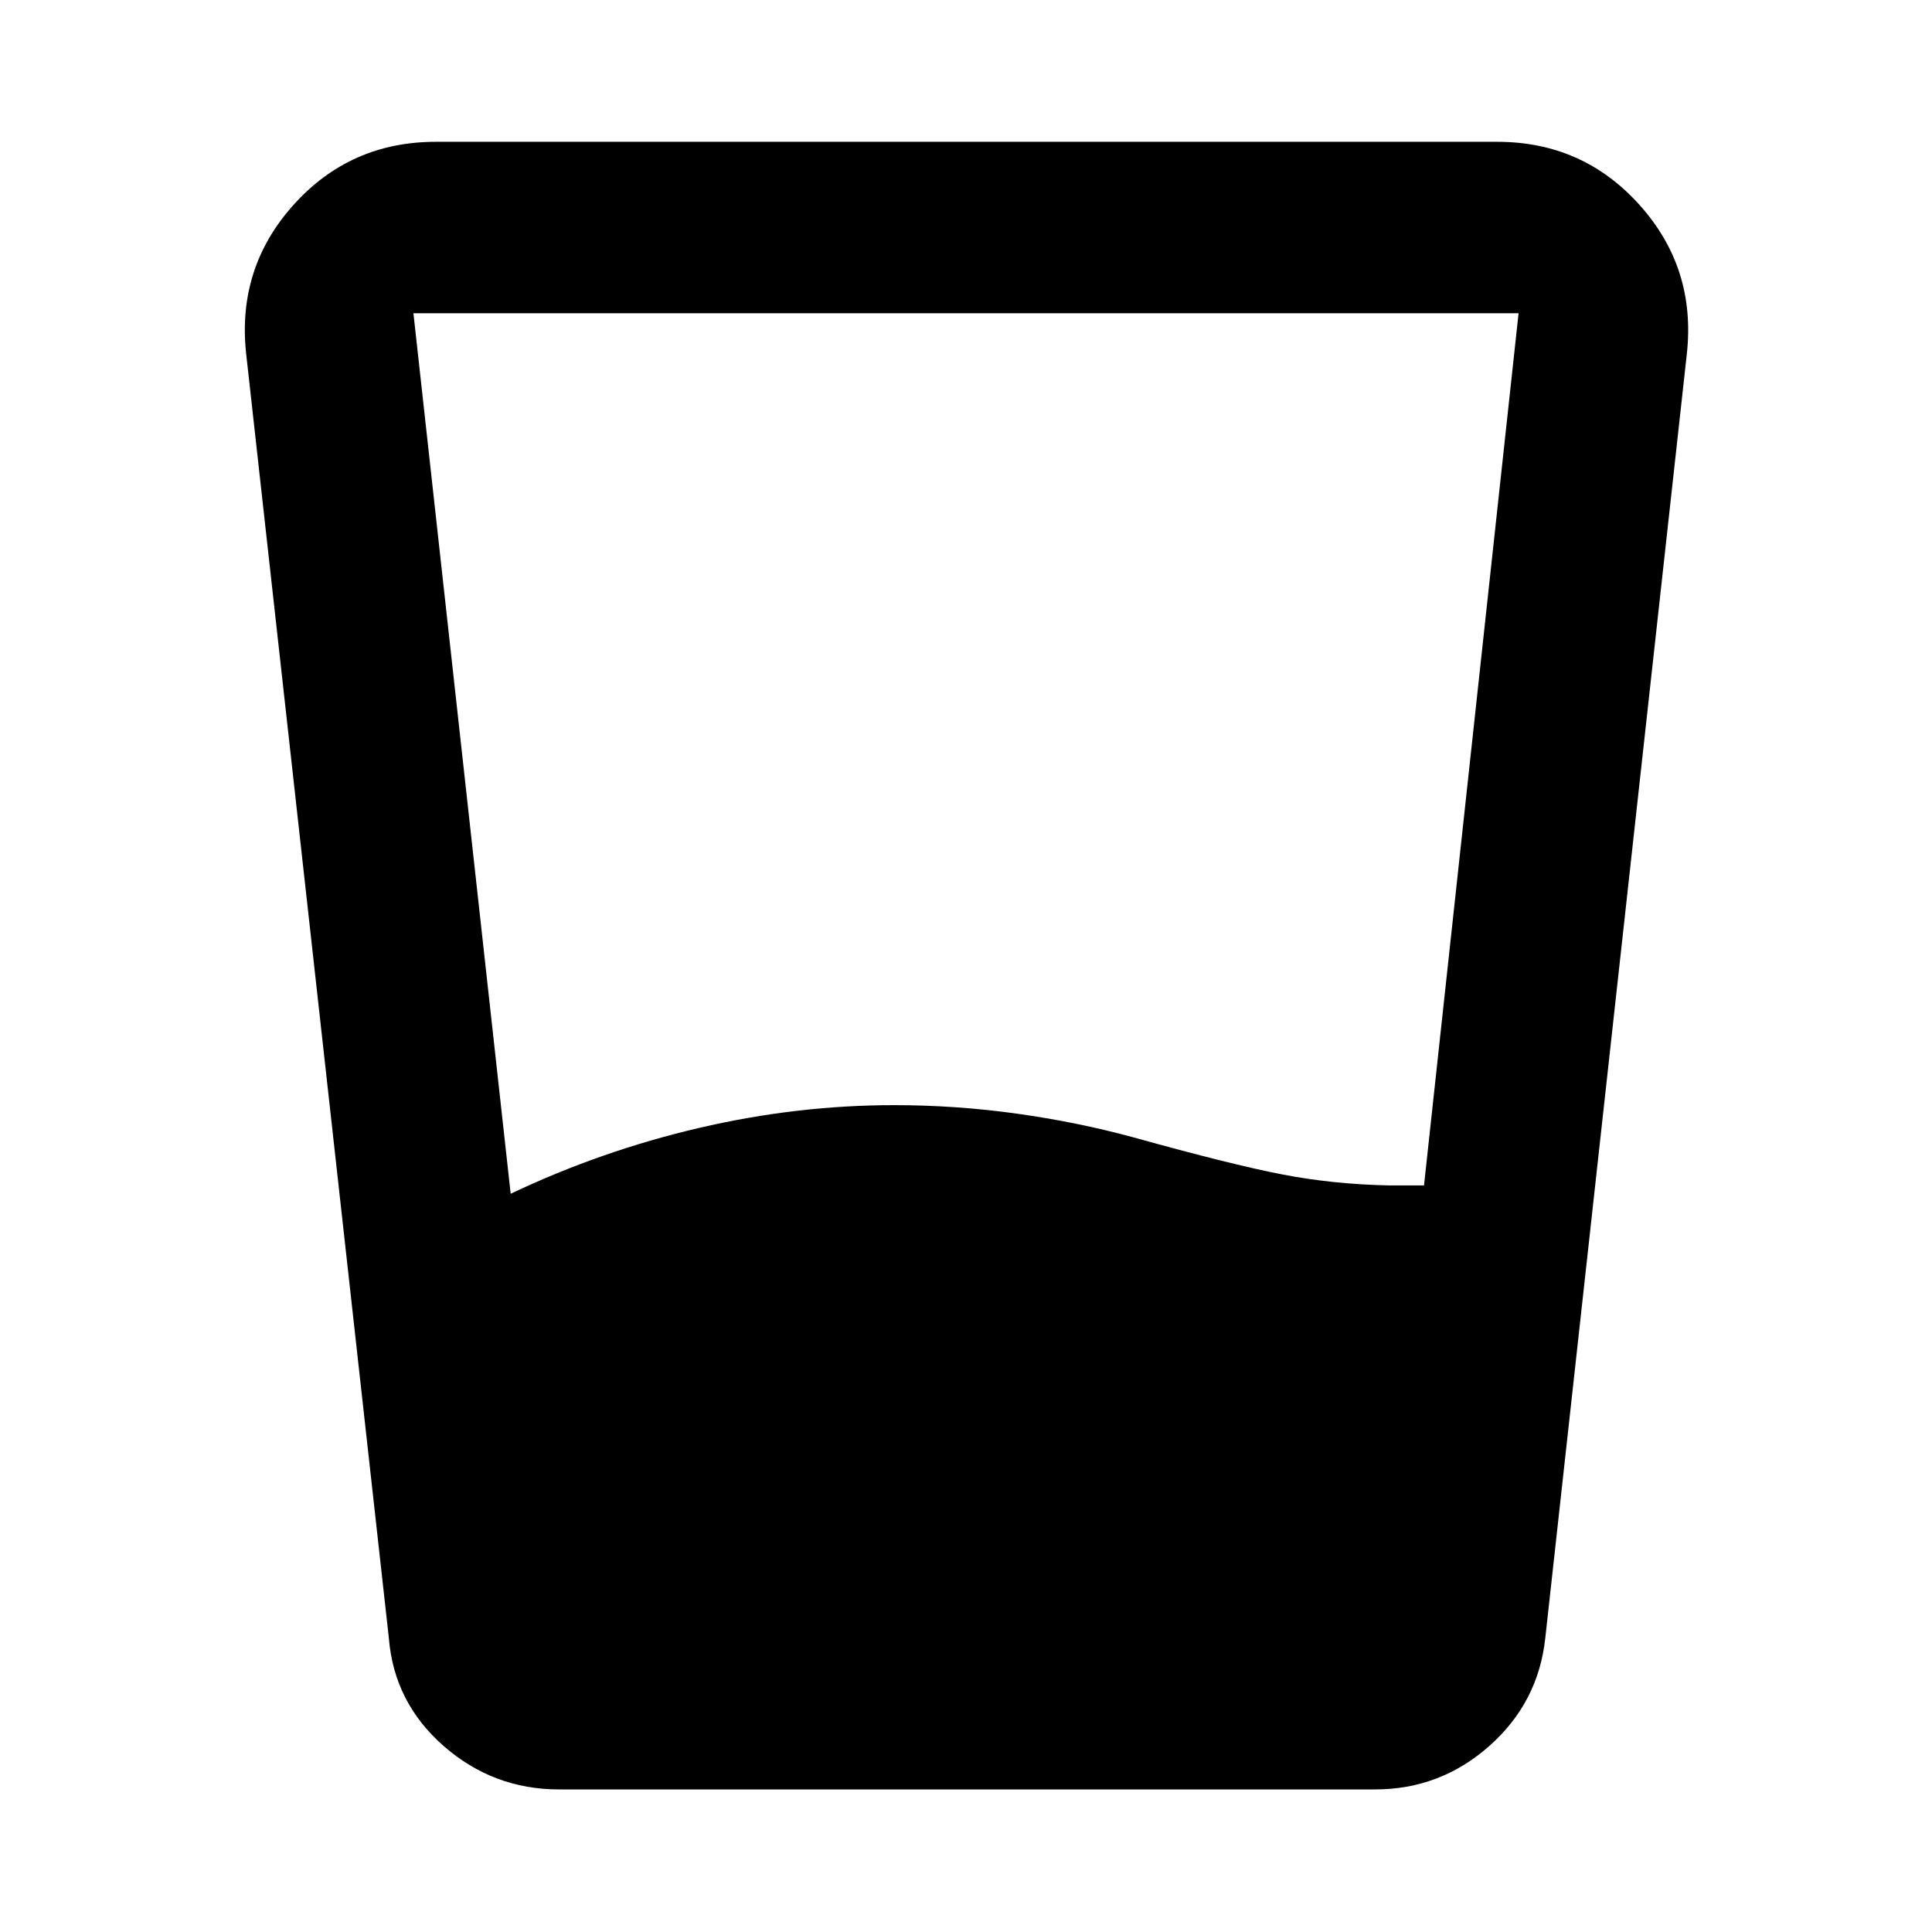 <svg xmlns="http://www.w3.org/2000/svg" height="40" viewBox="0 -960 960 960" width="40"><path d="M253.75-366.83q44.94-21.34 93.53-32.69 48.58-11.34 96.99-11.34 30.63 0 60.83 4.2t58.33 11.87q48.27 13.43 73.66 18.35 25.39 4.92 53.44 5.48h17.05l46.99-433.39H205.43l48.32 437.52Zm24.12 295.99q-32.77 0-57.41-21.57-24.65-21.57-27.24-53.63l-70.91-638.22q-4.63-42.57 23.53-73.93 28.16-31.35 70.73-31.35h527.36q42.57 0 70.73 31.35 28.16 31.36 23.53 73.93l-70.35 638.22q-3.46 32.06-27.84 53.63-24.37 21.57-56.8 21.57H277.87Z"/></svg>